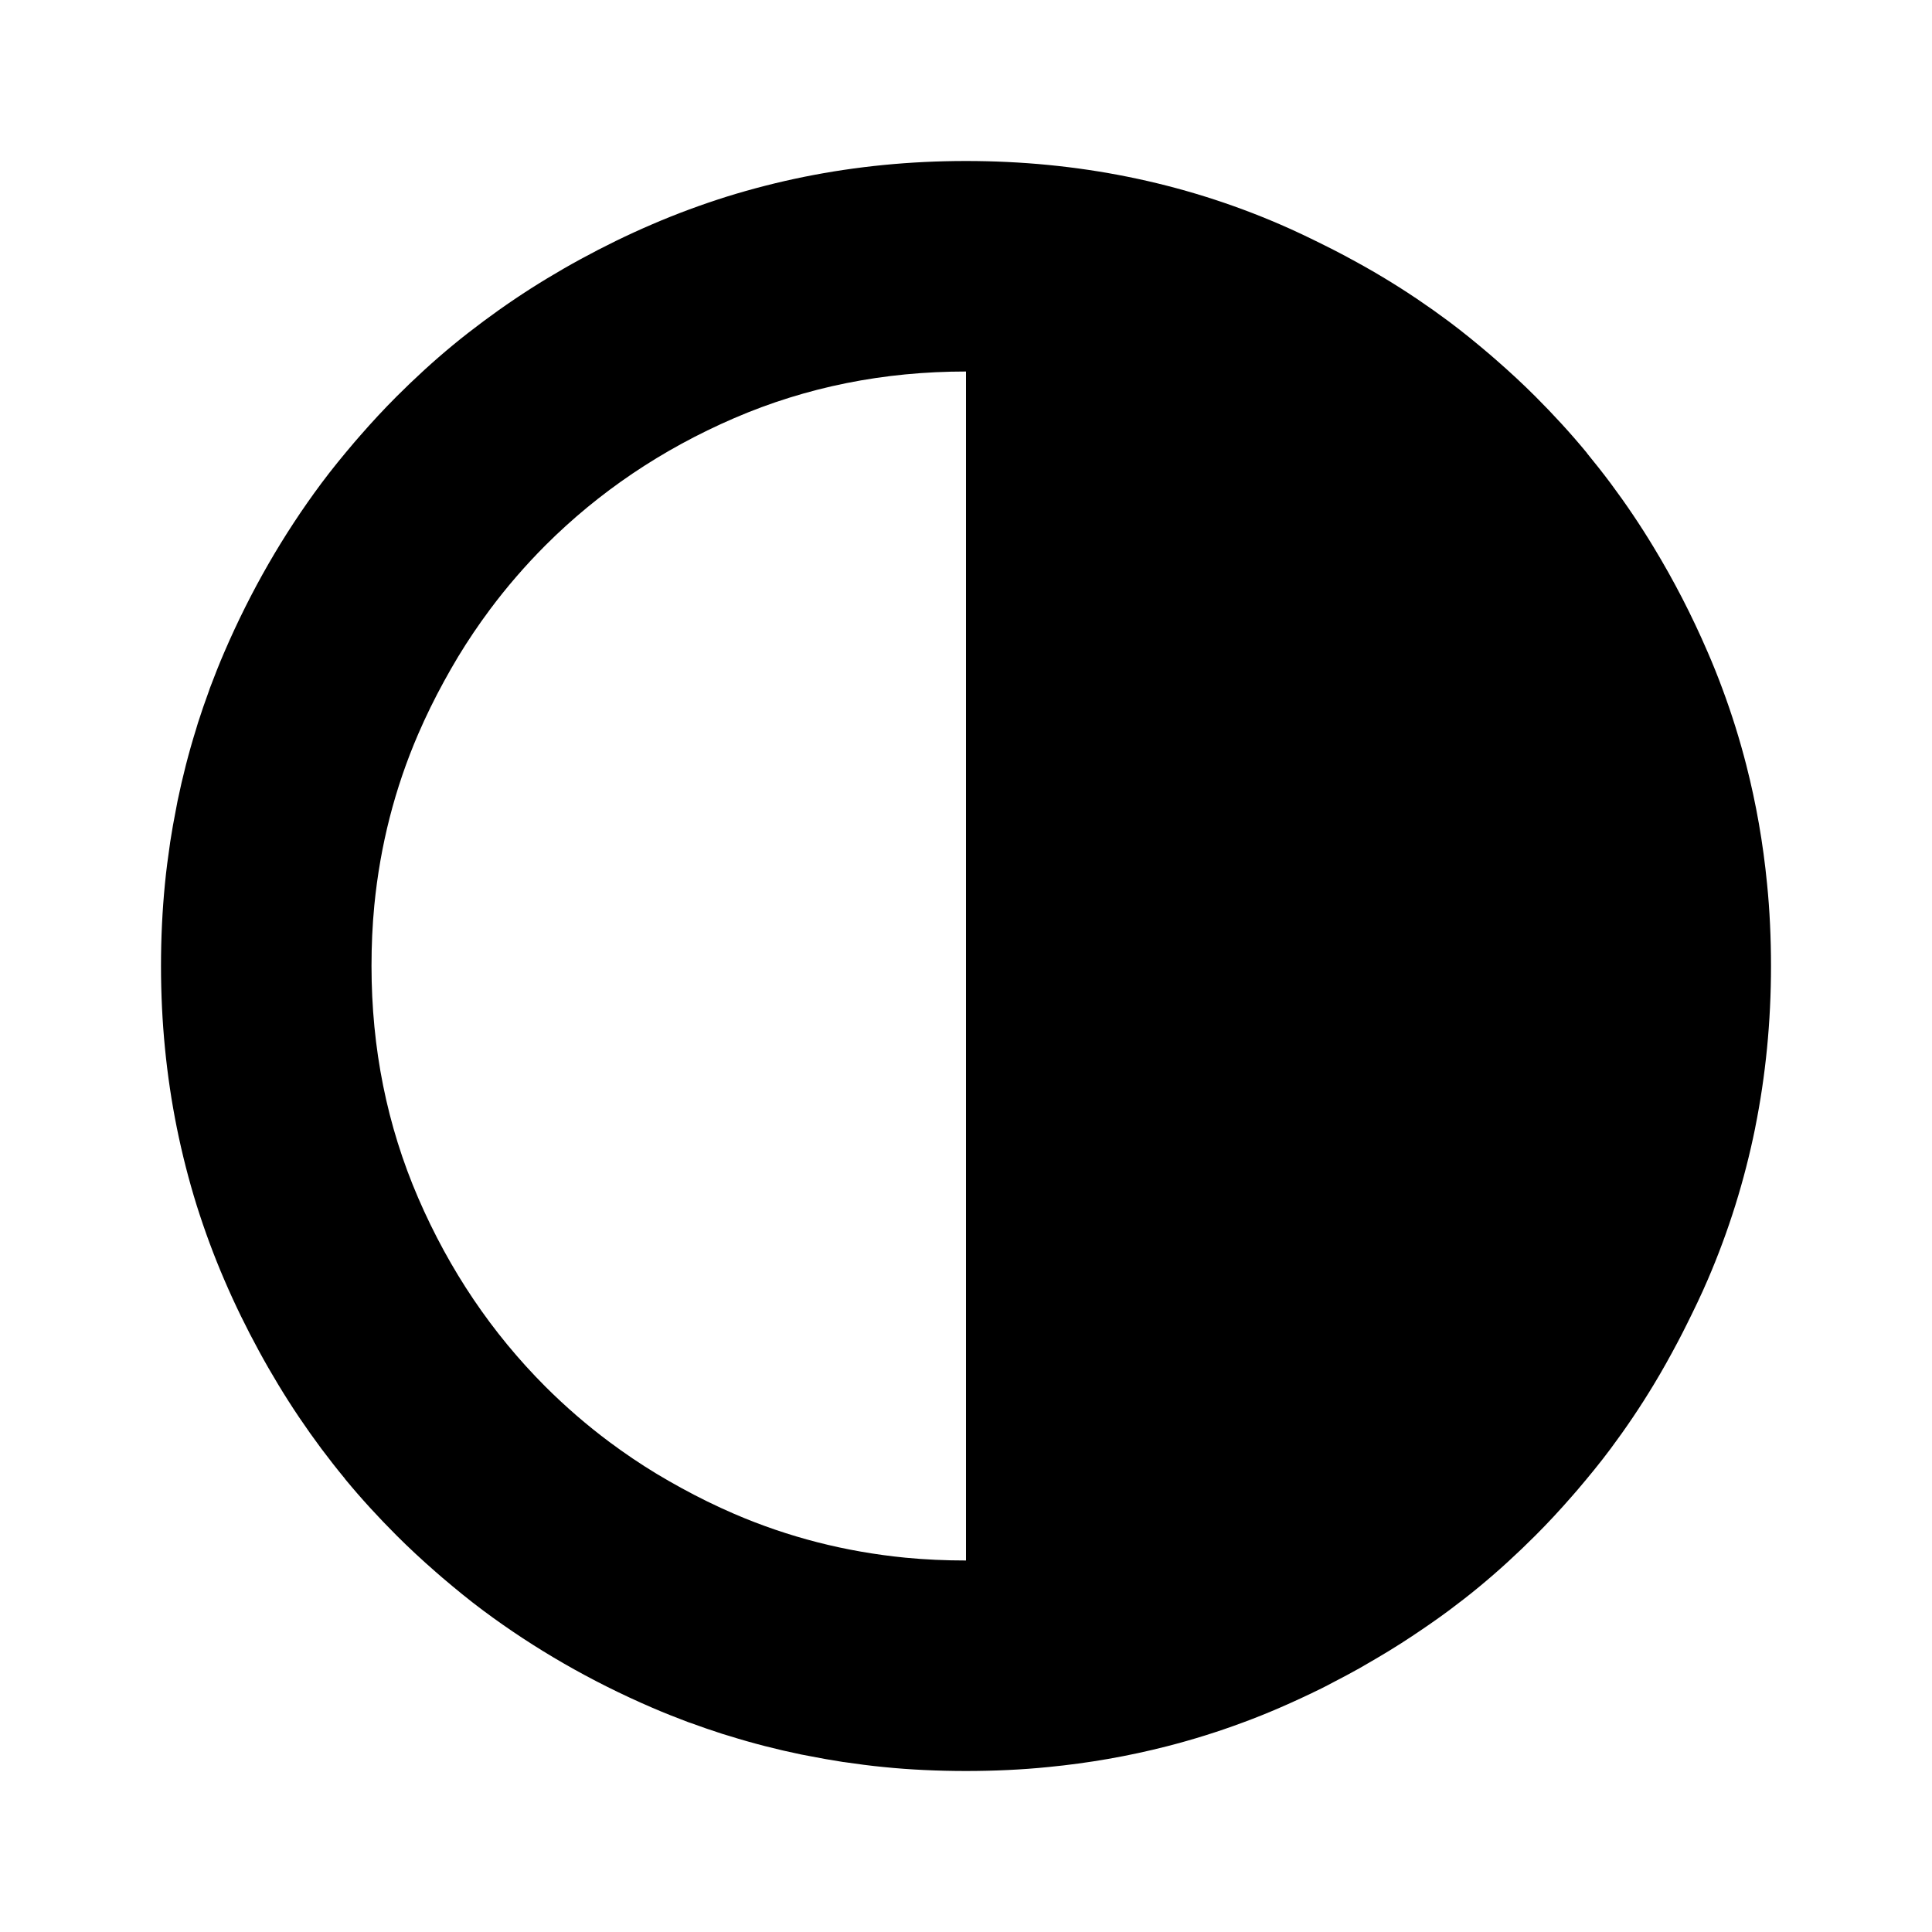 <?xml version="1.0" encoding="UTF-8" standalone="no"?>
<svg
   width="1em"
   height="1em"
   viewBox="0 0 24 24"
   version="1.1"
   id="svg1"
   sodipodi:docname="circle_4.svg"
   inkscape:version="1.3.2 (091e20ef0f, 2023-11-25)"
   xmlns:inkscape="http://www.inkscape.org/namespaces/inkscape"
   xmlns:sodipodi="http://sodipodi.sourceforge.net/DTD/sodipodi-0.dtd"
   xmlns="http://www.w3.org/2000/svg"
   xmlns:svg="http://www.w3.org/2000/svg">
  <sodipodi:namedview
     id="namedview1"
     pagecolor="#ffffff"
     bordercolor="#000000"
     borderopacity="0.25"
     inkscape:showpageshadow="2"
     inkscape:pageopacity="0.0"
     inkscape:pagecheckerboard="0"
     inkscape:deskcolor="#d1d1d1"
     inkscape:zoom="11.85877"
     inkscape:cx="-13.745102"
     inkscape:cy="24.918267"
     inkscape:window-width="1920"
     inkscape:window-height="1011"
     inkscape:window-x="0"
     inkscape:window-y="0"
     inkscape:window-maximized="1"
     inkscape:current-layer="svg1" />
  <defs
     id="defs1" />
  <rect
     width="24"
     height="24"
     fill="none"
     id="rect1" />
  <path
     id="path1"
     d="M 12 2 C 11.308 2 10.638 2.066 9.988 2.197 C 9.663 2.263 9.342 2.345 9.027 2.443 C 8.713 2.542 8.404 2.656 8.1 2.787 C 7.795 2.918 7.501 3.062 7.217 3.217 C 7.075 3.294 6.936 3.374 6.799 3.457 C 6.524 3.623 6.259 3.802 6.004 3.992 C 5.877 4.087 5.751 4.184 5.629 4.285 C 5.384 4.487 5.151 4.701 4.926 4.926 C 4.77 5.082 4.621 5.243 4.477 5.408 C 4.452 5.436 4.428 5.464 4.404 5.492 C 4.262 5.659 4.123 5.828 3.992 6.004 C 3.518 6.641 3.115 7.339 2.787 8.1 C 2.723 8.248 2.664 8.398 2.607 8.549 C 2.603 8.56 2.6 8.571 2.596 8.582 C 2.547 8.714 2.502 8.847 2.459 8.98 C 2.451 9.006 2.443 9.031 2.436 9.057 C 2.344 9.351 2.268 9.649 2.205 9.953 C 2.199 9.983 2.193 10.013 2.188 10.043 C 2.16 10.183 2.135 10.325 2.113 10.467 C 2.112 10.473 2.112 10.479 2.111 10.484 C 2.087 10.648 2.065 10.812 2.049 10.979 C 2.016 11.314 2 11.654 2 12 C 2 12.692 2.066 13.362 2.197 14.012 C 2.263 14.337 2.345 14.658 2.443 14.973 C 2.542 15.287 2.656 15.596 2.787 15.9 C 2.918 16.205 3.062 16.499 3.217 16.783 C 3.294 16.925 3.374 17.064 3.457 17.201 C 3.623 17.476 3.802 17.741 3.992 17.996 C 4.087 18.123 4.184 18.247 4.285 18.369 C 4.285 18.37 4.285 18.371 4.285 18.371 C 4.487 18.616 4.701 18.849 4.926 19.074 C 5.082 19.23 5.243 19.379 5.408 19.523 C 5.436 19.548 5.464 19.572 5.492 19.596 C 5.659 19.738 5.828 19.877 6.004 20.008 C 6.641 20.482 7.339 20.885 8.1 21.213 C 8.248 21.277 8.398 21.336 8.549 21.393 C 8.56 21.397 8.571 21.4 8.582 21.404 C 8.714 21.453 8.847 21.498 8.98 21.541 C 9.006 21.549 9.031 21.557 9.057 21.564 C 9.351 21.656 9.649 21.732 9.953 21.795 C 9.983 21.801 10.013 21.807 10.043 21.812 C 10.183 21.84 10.325 21.865 10.467 21.887 C 10.471 21.887 10.475 21.888 10.479 21.889 C 10.48 21.889 10.482 21.888 10.484 21.889 C 10.648 21.913 10.812 21.935 10.979 21.951 C 11.146 21.968 11.314 21.98 11.484 21.988 C 11.485 21.988 11.486 21.988 11.486 21.988 C 11.656 21.996 11.828 22 12 22 C 12.173 22 12.345 21.996 12.516 21.988 C 12.686 21.98 12.854 21.968 13.021 21.951 C 13.525 21.902 14.016 21.816 14.496 21.693 C 14.816 21.611 15.13 21.513 15.439 21.398 C 15.594 21.341 15.748 21.279 15.9 21.213 C 16.078 21.136 16.251 21.055 16.422 20.971 C 16.471 20.947 16.518 20.921 16.566 20.896 C 16.675 20.84 16.783 20.782 16.889 20.723 C 16.957 20.684 17.025 20.645 17.092 20.605 C 17.199 20.542 17.304 20.479 17.408 20.412 C 17.453 20.383 17.498 20.354 17.543 20.324 C 17.696 20.222 17.849 20.117 17.996 20.008 C 18.123 19.913 18.249 19.816 18.371 19.715 C 18.616 19.513 18.849 19.299 19.074 19.074 C 19.23 18.918 19.379 18.757 19.523 18.592 C 19.548 18.564 19.572 18.536 19.596 18.508 C 19.738 18.341 19.877 18.172 20.008 17.996 C 20.198 17.741 20.377 17.476 20.543 17.201 C 20.648 17.028 20.746 16.851 20.842 16.67 C 20.88 16.598 20.917 16.526 20.953 16.453 C 21.043 16.272 21.132 16.089 21.213 15.9 C 21.475 15.293 21.671 14.663 21.803 14.014 C 21.803 14.013 21.803 14.012 21.803 14.012 C 21.934 13.362 22 12.692 22 12 C 22 11.827 21.996 11.655 21.988 11.484 C 21.98 11.314 21.968 11.146 21.951 10.979 C 21.902 10.475 21.816 9.984 21.693 9.504 C 21.611 9.184 21.513 8.87 21.398 8.561 C 21.341 8.406 21.279 8.252 21.213 8.1 C 21.016 7.643 20.793 7.211 20.543 6.799 C 20.377 6.524 20.198 6.259 20.008 6.004 C 19.913 5.877 19.815 5.753 19.715 5.631 C 19.715 5.63 19.715 5.629 19.715 5.629 C 19.513 5.384 19.299 5.151 19.074 4.926 C 18.918 4.77 18.757 4.621 18.592 4.477 C 18.564 4.452 18.536 4.428 18.508 4.404 C 18.341 4.262 18.172 4.123 17.996 3.992 C 17.741 3.802 17.476 3.623 17.201 3.457 C 17.028 3.352 16.851 3.254 16.67 3.158 C 16.598 3.12 16.526 3.083 16.453 3.047 C 16.272 2.957 16.089 2.868 15.9 2.787 C 14.684 2.262 13.383 2 12 2 z M 12 4.615 L 12 12 L 12 19.385 C 11.745 19.385 11.494 19.374 11.246 19.35 C 10.503 19.277 9.793 19.096 9.119 18.805 C 8.894 18.708 8.677 18.601 8.467 18.486 C 8.362 18.429 8.26 18.37 8.158 18.309 C 7.955 18.186 7.76 18.054 7.572 17.914 C 7.29 17.704 7.025 17.474 6.775 17.225 C 6.111 16.56 5.583 15.779 5.195 14.881 C 4.807 13.982 4.615 13.022 4.615 12 C 4.615 11.745 4.626 11.494 4.65 11.246 C 4.723 10.503 4.904 9.793 5.195 9.119 C 5.292 8.894 5.399 8.677 5.514 8.467 C 5.571 8.362 5.63 8.26 5.691 8.158 C 5.814 7.955 5.946 7.76 6.086 7.572 C 6.296 7.29 6.526 7.025 6.775 6.775 C 7.44 6.111 8.221 5.583 9.119 5.195 C 10.018 4.807 10.978 4.615 12 4.615 z " />
</svg>
